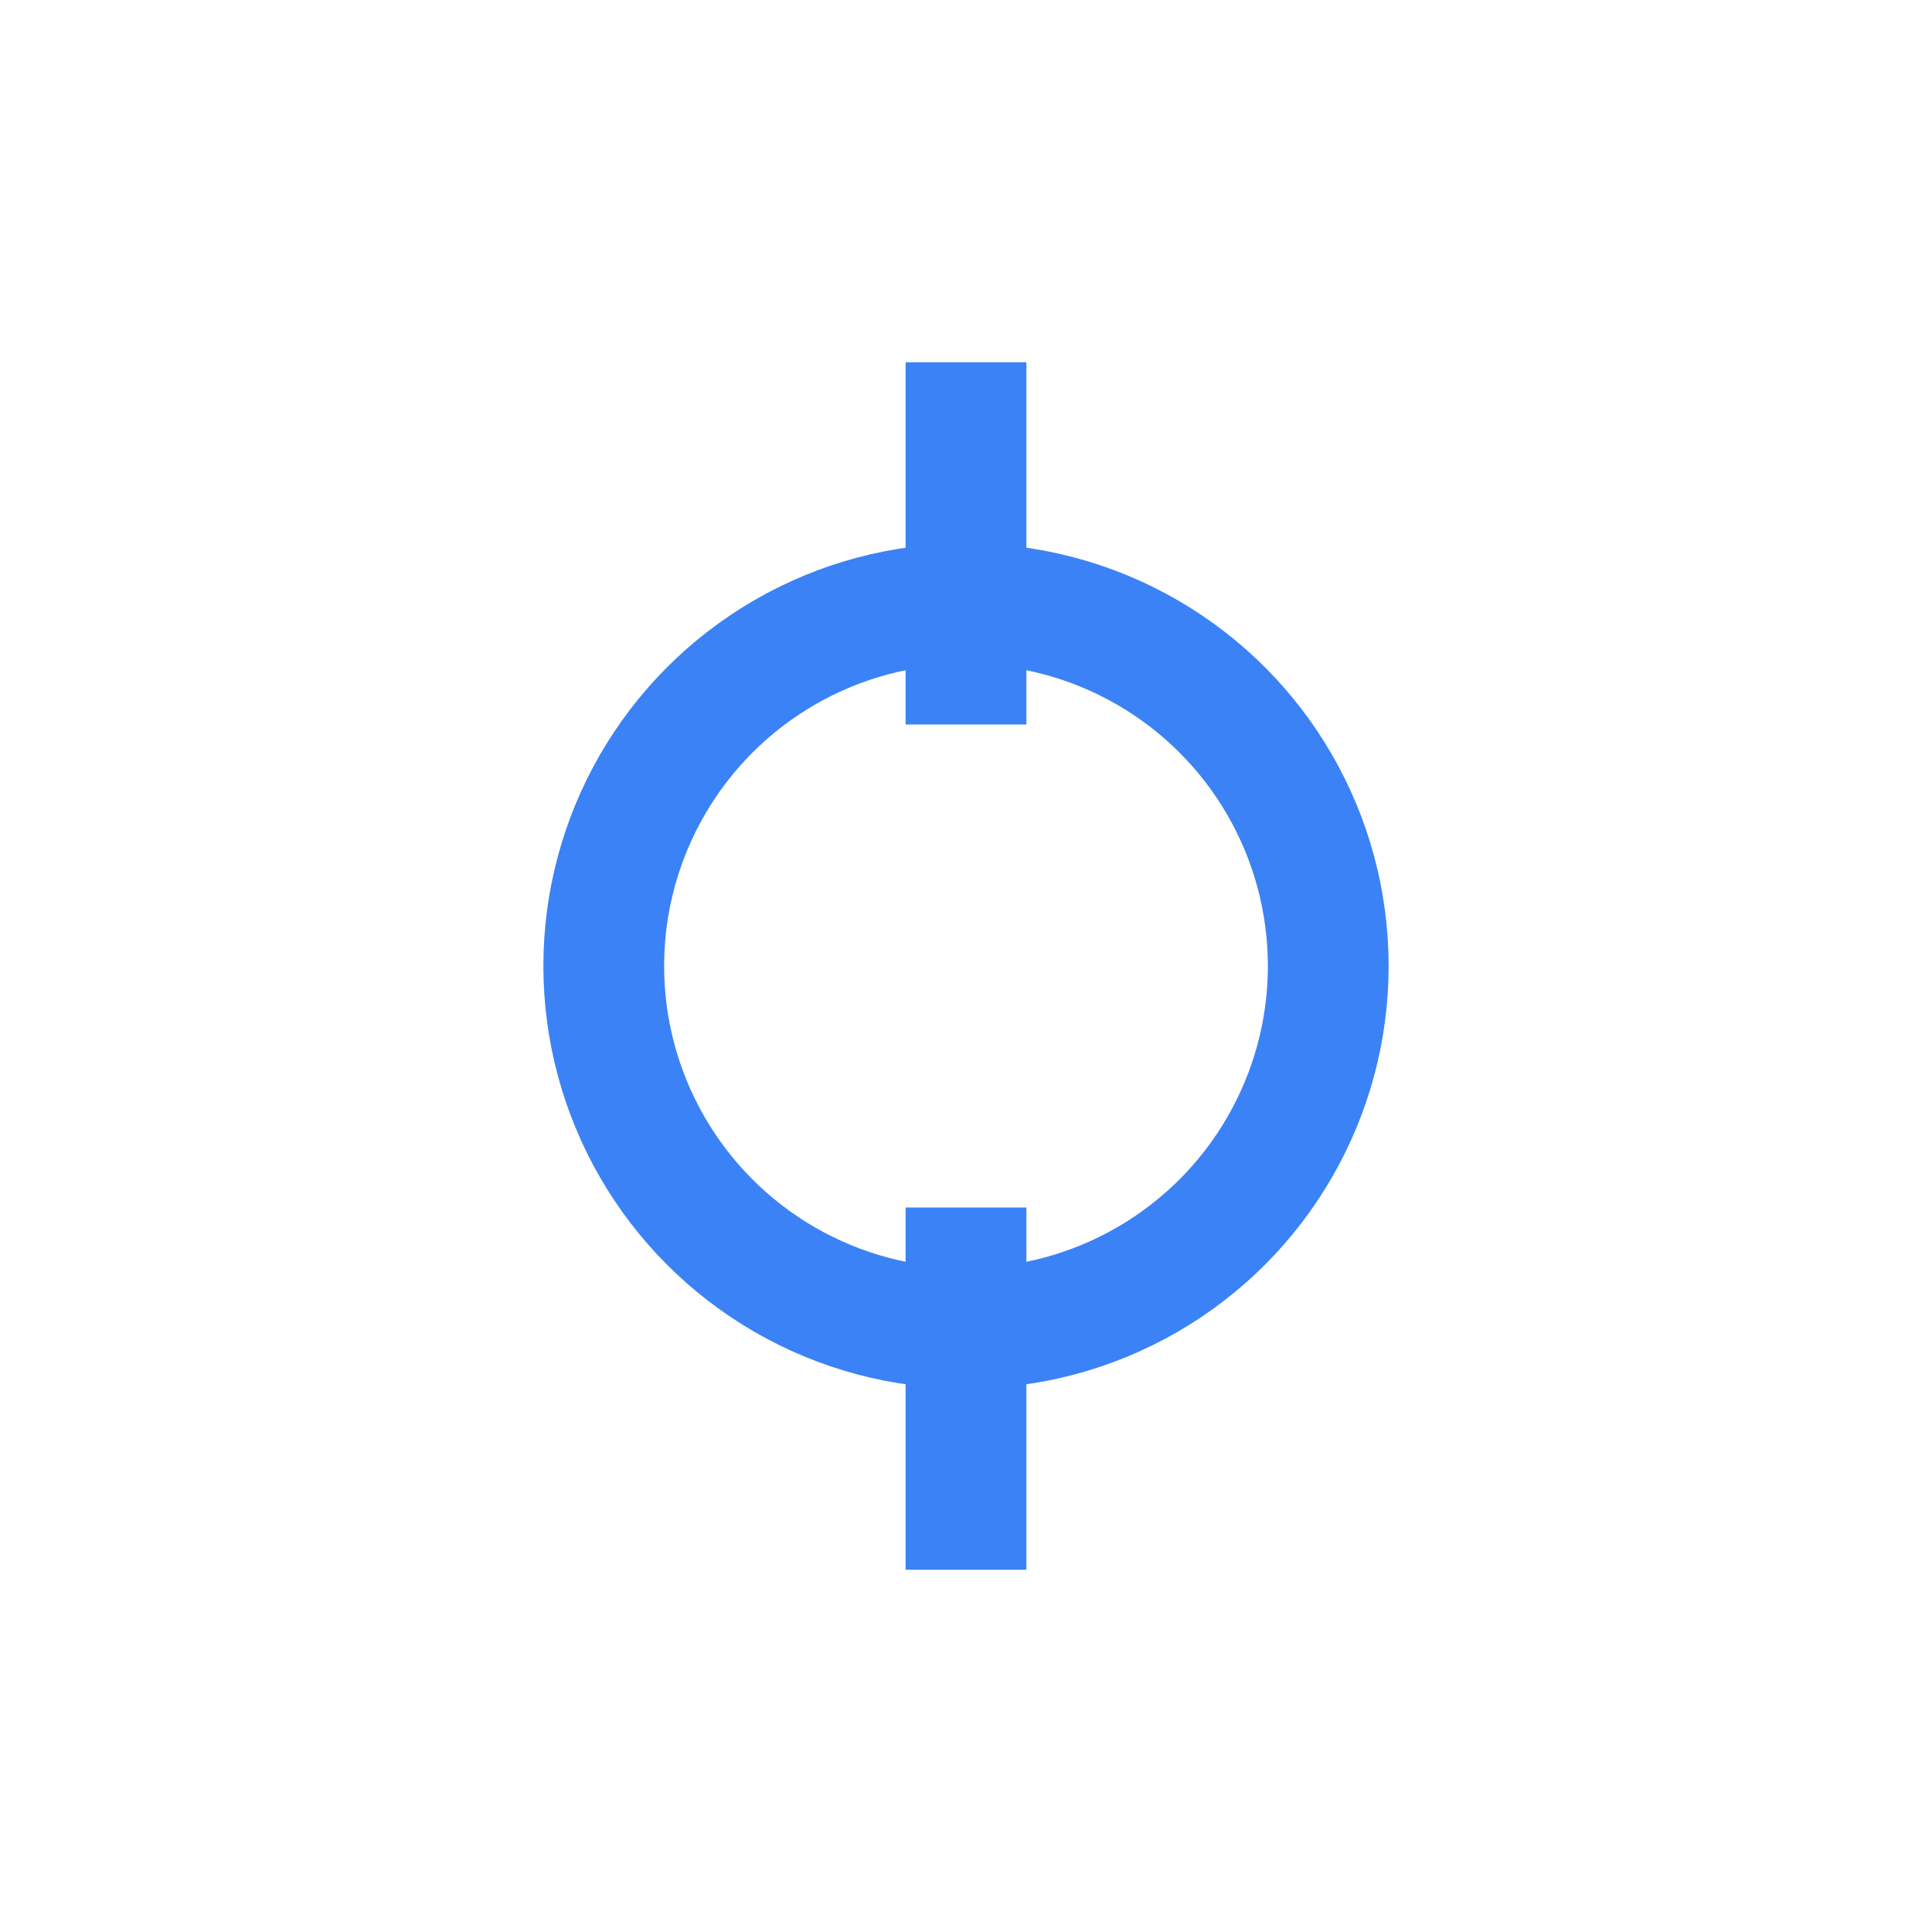<svg width="64" height="64" viewBox="0 0 64 64" xmlns="http://www.w3.org/2000/svg">
<style>
:root{--main-color:#3b82f6;}
</style>
<circle cx="32" cy="32" r="12" stroke="#3b82f6" stroke-width="4" fill="none"/>
<rect x="30" y="12" width="4" height="12" fill="#3b82f6"/>
<rect x="30" y="40" width="4" height="12" fill="#3b82f6"/>
</svg>
